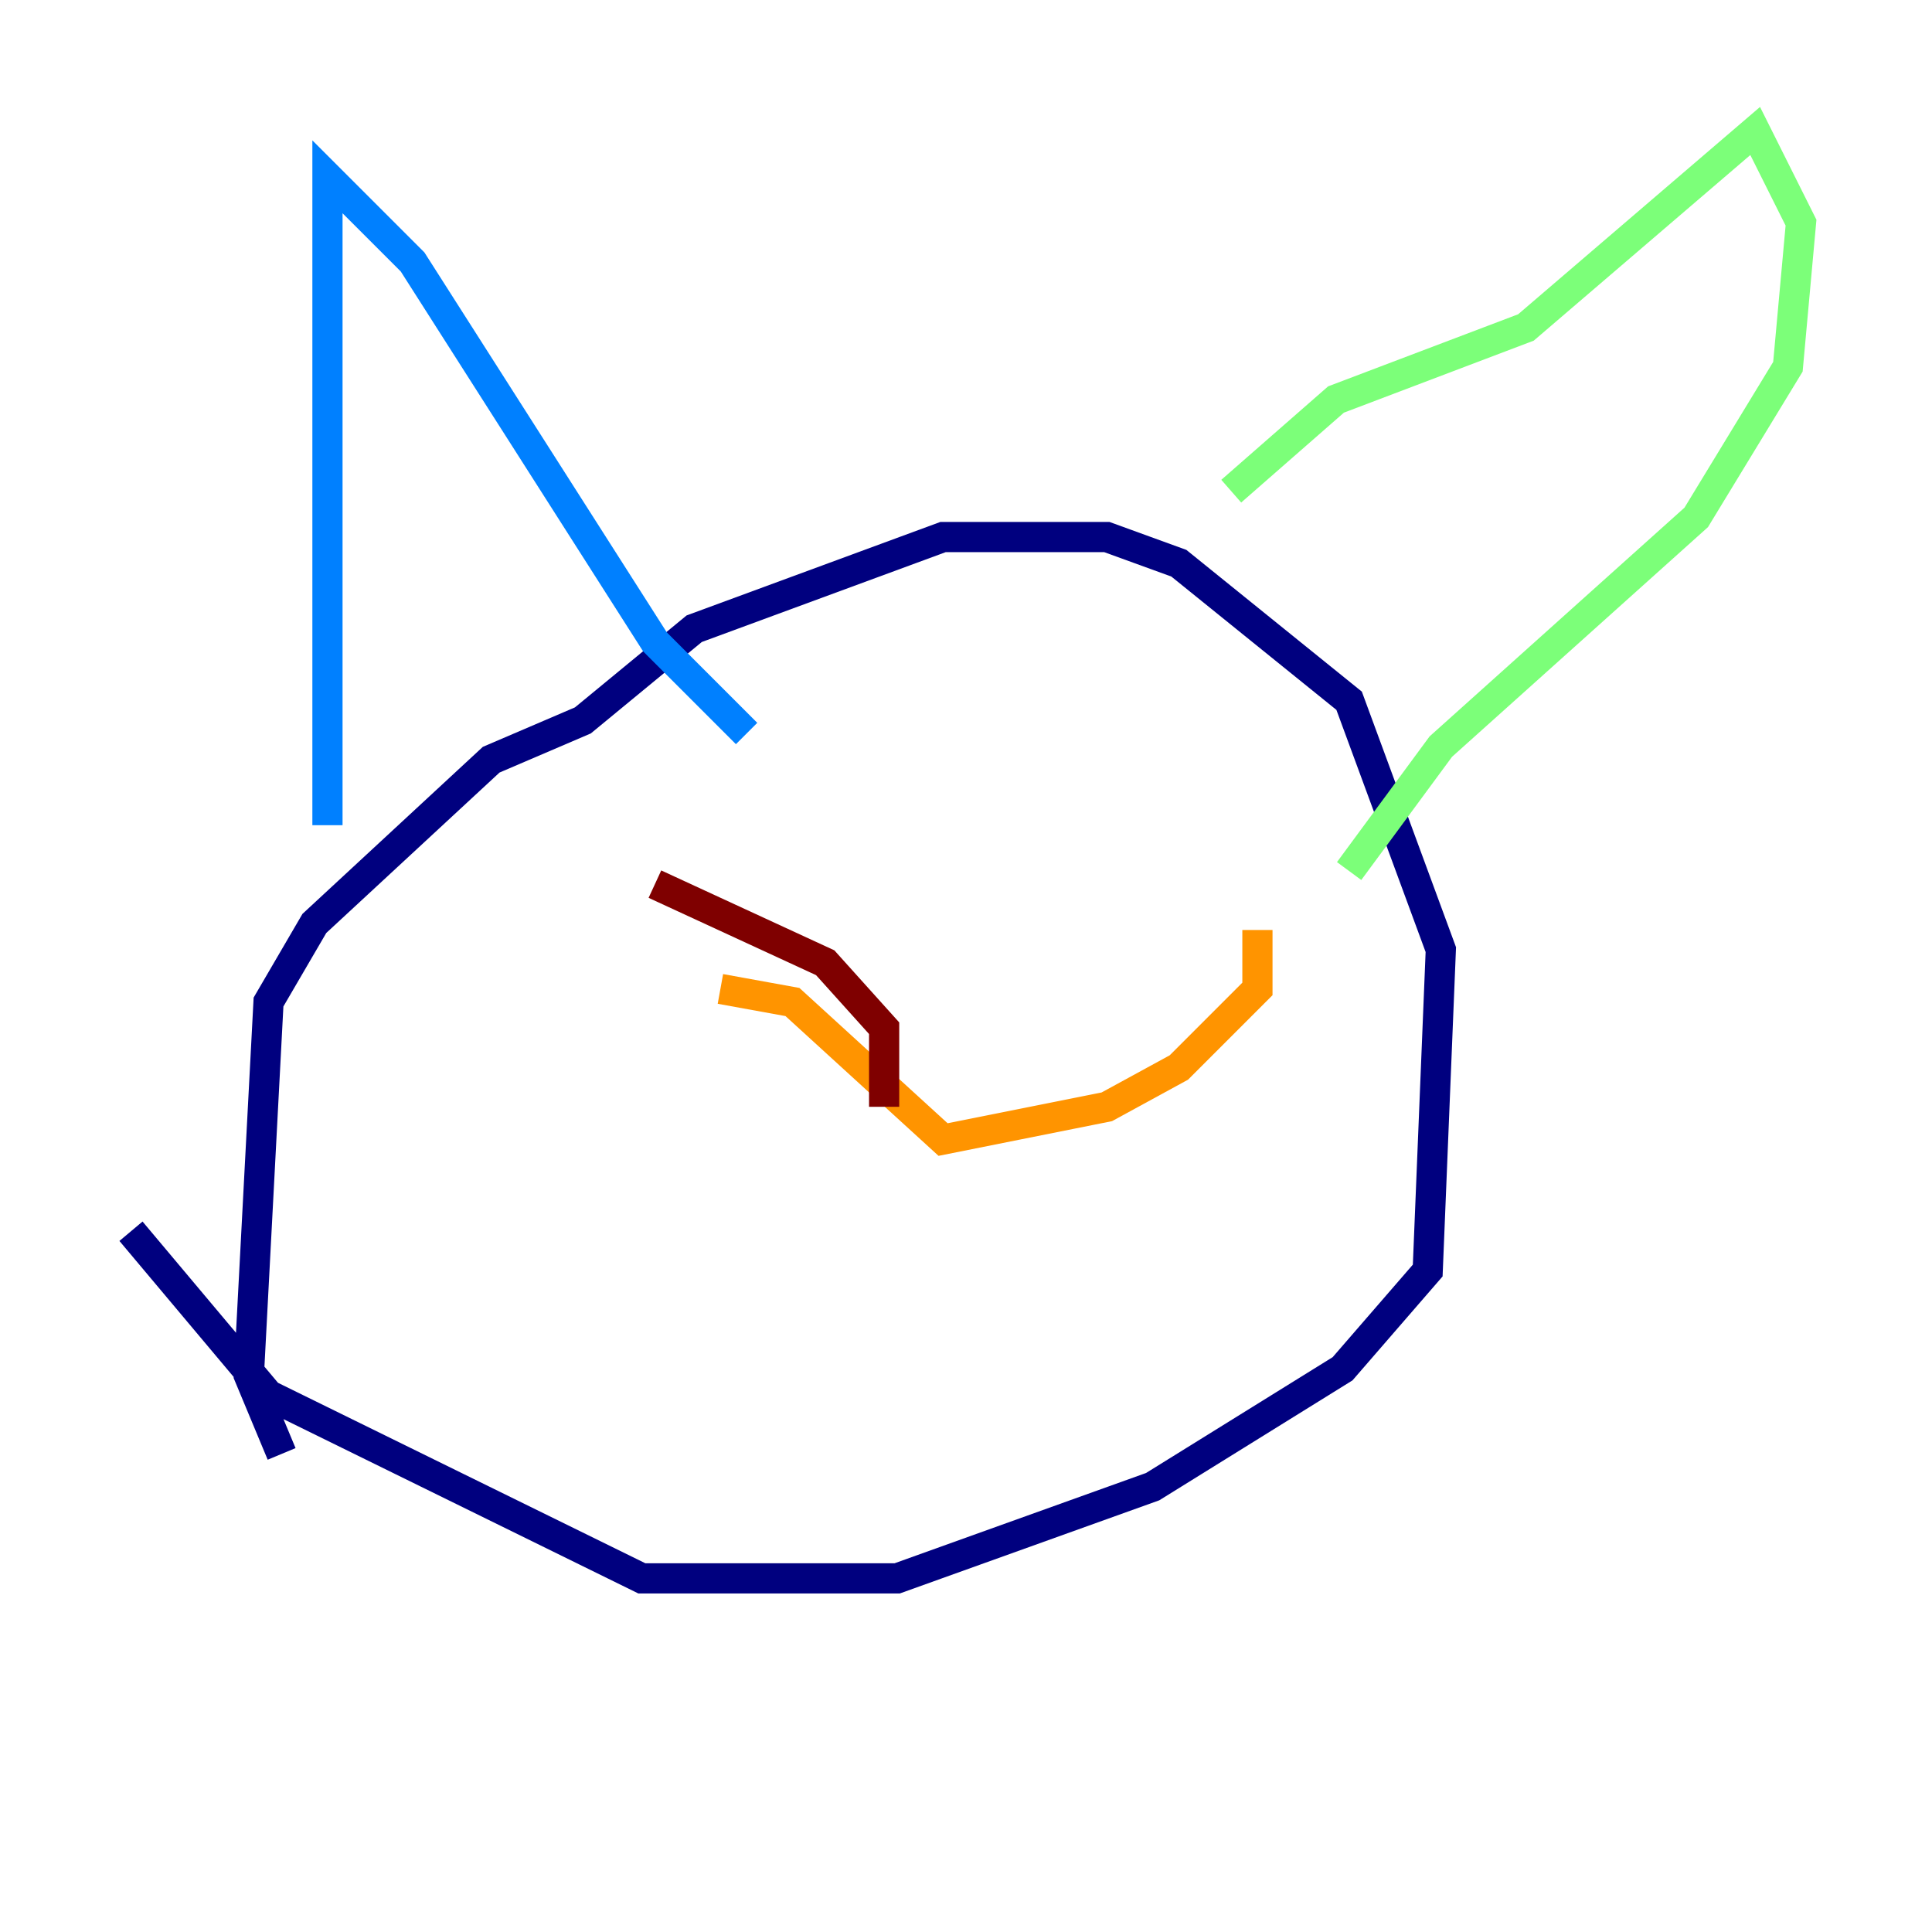 <?xml version="1.0" encoding="utf-8" ?>
<svg baseProfile="tiny" height="128" version="1.2" viewBox="0,0,128,128" width="128" xmlns="http://www.w3.org/2000/svg" xmlns:ev="http://www.w3.org/2001/xml-events" xmlns:xlink="http://www.w3.org/1999/xlink"><defs /><polyline fill="none" points="18.658,96.325 16.488,91.119 17.79,66.386 20.827,61.18 32.542,50.332 38.617,47.729 45.993,41.654 62.481,35.58 73.329,35.58 78.102,37.315 89.383,46.427 95.458,62.915 94.59,84.176 88.949,90.685 76.366,98.495 59.444,104.57 42.522,104.57 17.79,92.42 8.678,81.573" stroke="#00007f" stroke-width="2" /><polyline fill="none" points="21.695,54.671 21.695,11.715 27.336,17.356 43.39,42.522 49.464,48.597" stroke="#0080ff" stroke-width="2" /><polyline fill="none" points="81.573,32.542 88.515,26.468 101.098,21.695 116.285,8.678 119.322,14.752 118.454,24.298 112.38,34.278 95.458,49.464 89.383,57.709" stroke="#7cff79" stroke-width="2" /><polyline fill="none" points="47.729,65.519 52.502,66.386 62.481,75.498 73.329,73.329 78.102,70.725 83.308,65.519 83.308,61.614" stroke="#ff9400" stroke-width="2" /><polyline fill="none" points="43.39,58.576 54.671,63.783 58.576,68.122 58.576,73.329" stroke="#7f0000" stroke-width="2" /></svg>